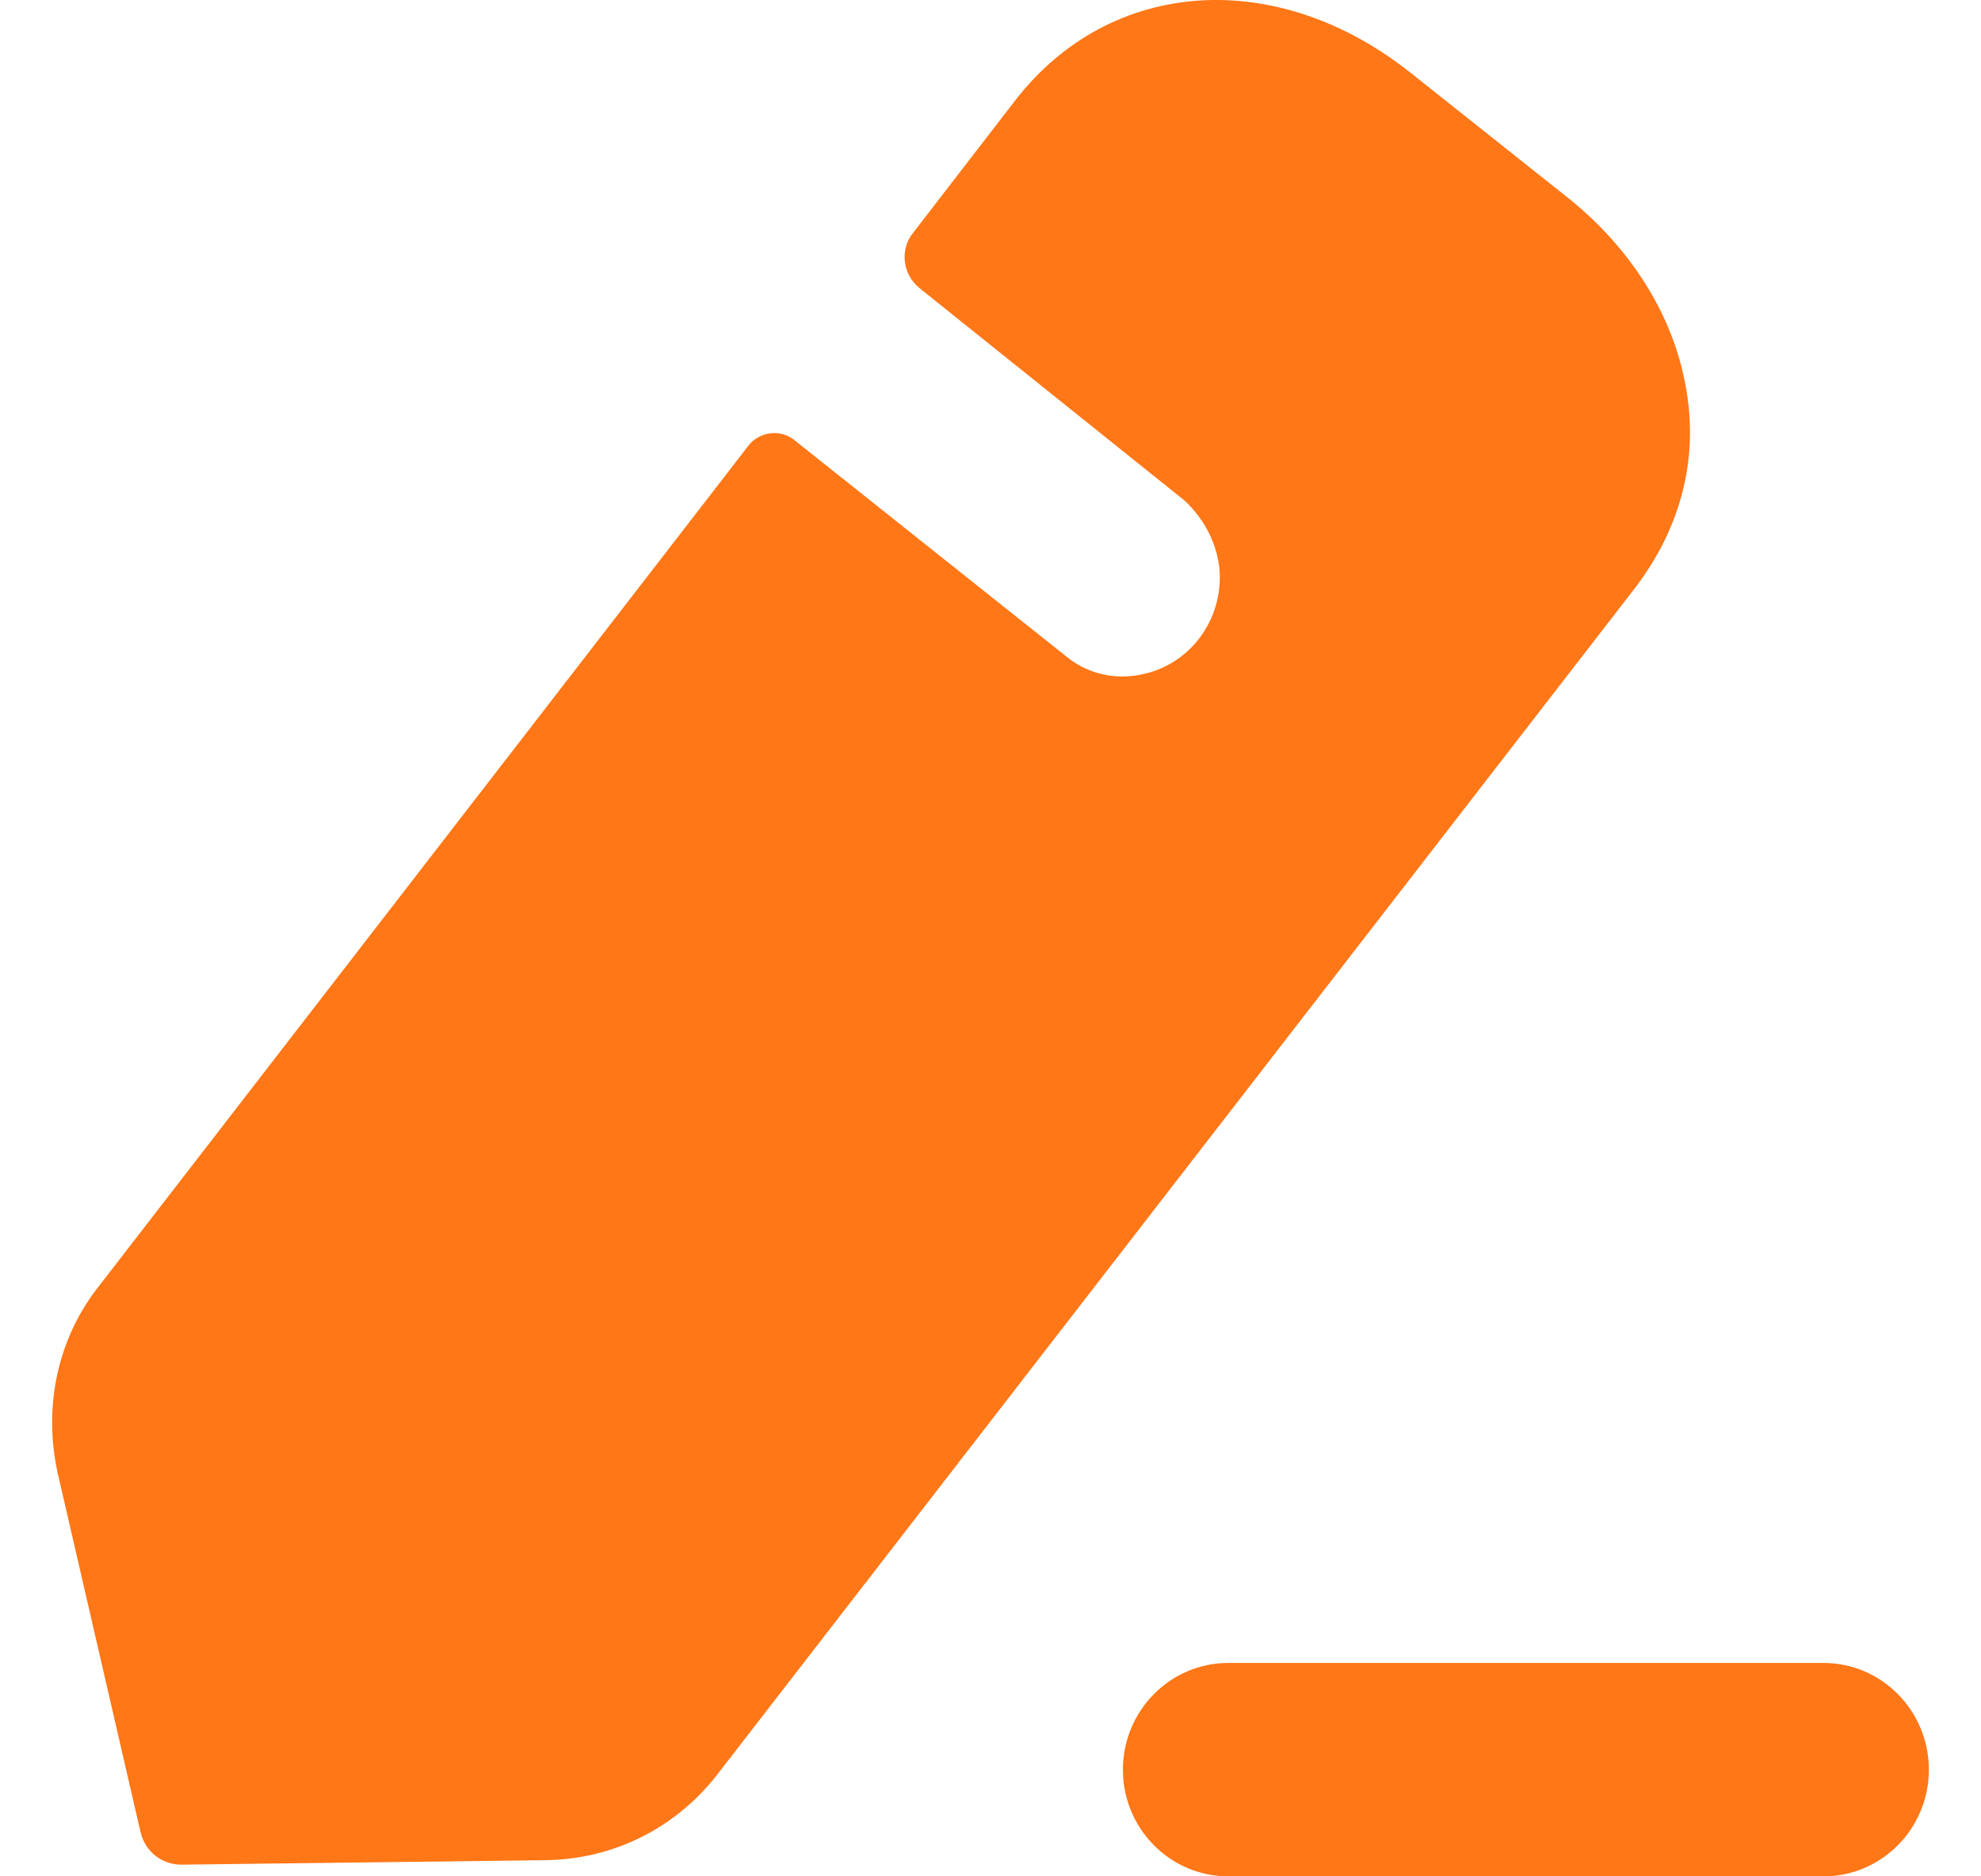 <svg width="19" height="18" viewBox="0 0 19 18" fill="none" xmlns="http://www.w3.org/2000/svg">
<path d="M17.49 15.953C18.047 15.953 18.5 16.412 18.5 16.977C18.5 17.542 18.047 18 17.49 18H11.78C11.223 18 10.77 17.542 10.77 16.977C10.77 16.412 11.223 15.953 11.78 15.953H17.49ZM13.53 0.699L15.005 1.871C15.61 2.344 16.013 2.967 16.151 3.623C16.31 4.344 16.14 5.053 15.663 5.665L6.876 17.028C6.473 17.544 5.879 17.834 5.242 17.845L1.74 17.888C1.549 17.888 1.39 17.759 1.348 17.576L0.552 14.126C0.414 13.491 0.552 12.835 0.955 12.33L7.184 4.268C7.29 4.139 7.481 4.119 7.609 4.214L10.23 6.3C10.399 6.439 10.633 6.515 10.877 6.482C11.397 6.418 11.747 5.945 11.694 5.44C11.662 5.182 11.535 4.967 11.365 4.805C11.312 4.762 8.818 2.763 8.818 2.763C8.659 2.634 8.627 2.398 8.755 2.237L9.742 0.957C10.654 -0.215 12.246 -0.322 13.53 0.699Z" fill="#FF7717"/>
</svg>
